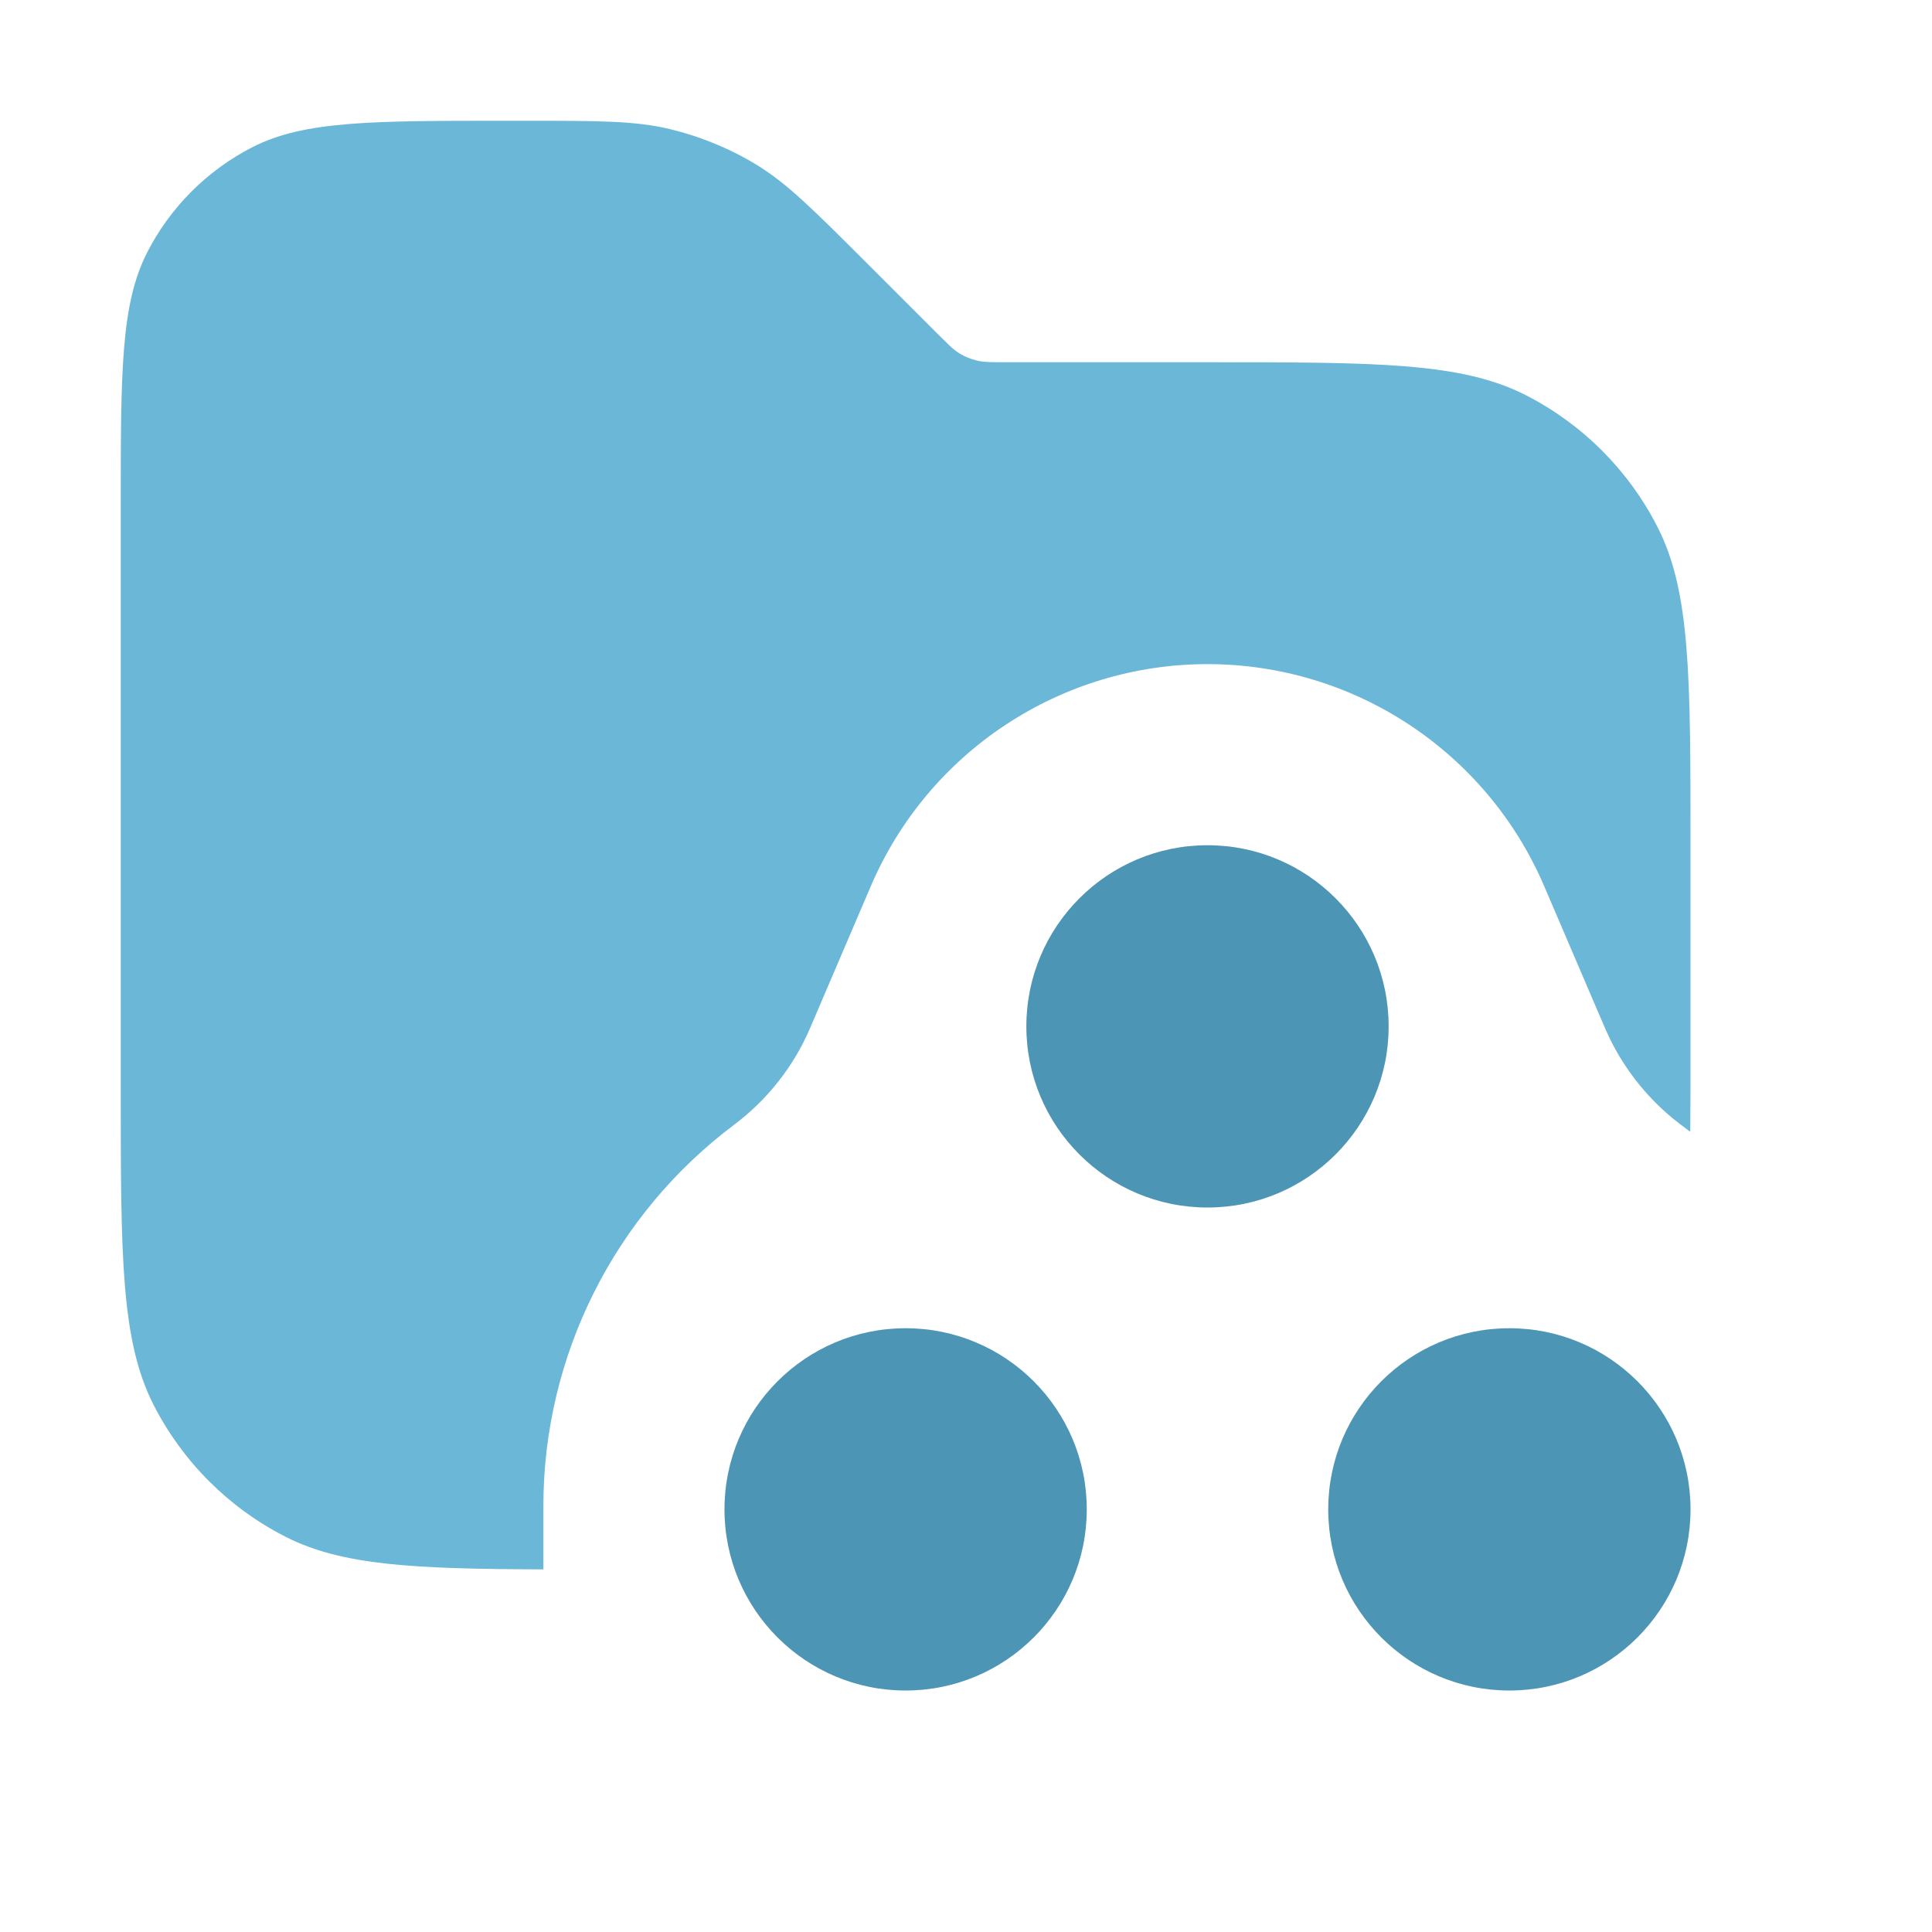 <svg width="16" height="16" viewBox="0 0 16 16" fill="none" xmlns="http://www.w3.org/2000/svg">
<path opacity="0.9" d="M4.343 1C4.954 1 5.26 1 5.548 1.069C5.803 1.131 6.047 1.231 6.271 1.368C6.523 1.523 6.739 1.74 7.172 2.172L7.766 2.766L7.869 2.867C7.897 2.893 7.921 2.911 7.946 2.927C7.991 2.954 8.04 2.974 8.091 2.986C8.148 3 8.209 3 8.331 3H10C11.4 3 12.1 3 12.635 3.272C13.105 3.512 13.488 3.895 13.727 4.365C14 4.9 14 5.6 14 7V9C14 9.13 13.998 9.254 13.998 9.373C13.923 9.317 13.883 9.287 13.846 9.256C13.631 9.077 13.456 8.854 13.333 8.604C13.31 8.557 13.289 8.508 13.247 8.41L12.788 7.338C12.31 6.223 11.213 5.5 10 5.5C8.787 5.5 7.69 6.223 7.212 7.338L6.708 8.516C6.572 8.833 6.354 9.109 6.078 9.316C5.085 10.062 4.5 11.231 4.5 12.473V12.997C3.425 12.993 2.832 12.965 2.365 12.727C1.895 12.488 1.512 12.105 1.272 11.635C1 11.1 1 10.4 1 9V4.2C1 3.08 1 2.52 1.218 2.092C1.41 1.716 1.716 1.41 2.092 1.218C2.52 1 3.08 1 4.2 1H4.343Z" fill="#5BAFD4"/>
<circle cx="7.5" cy="12.5" r="1.5" fill="#5BAFD4"/>
<circle cx="7.5" cy="12.5" r="1.5" fill="black" fill-opacity="0.15" style="mix-blend-mode:plus-darker"/>
<circle cx="12.5" cy="12.5" r="1.5" fill="#5BAFD4"/>
<circle cx="12.5" cy="12.5" r="1.5" fill="black" fill-opacity="0.15" style="mix-blend-mode:plus-darker"/>
<circle cx="10" cy="8.5" r="1.5" fill="#5BAFD4"/>
<circle cx="10" cy="8.5" r="1.5" fill="black" fill-opacity="0.15" style="mix-blend-mode:plus-darker"/>
</svg>
